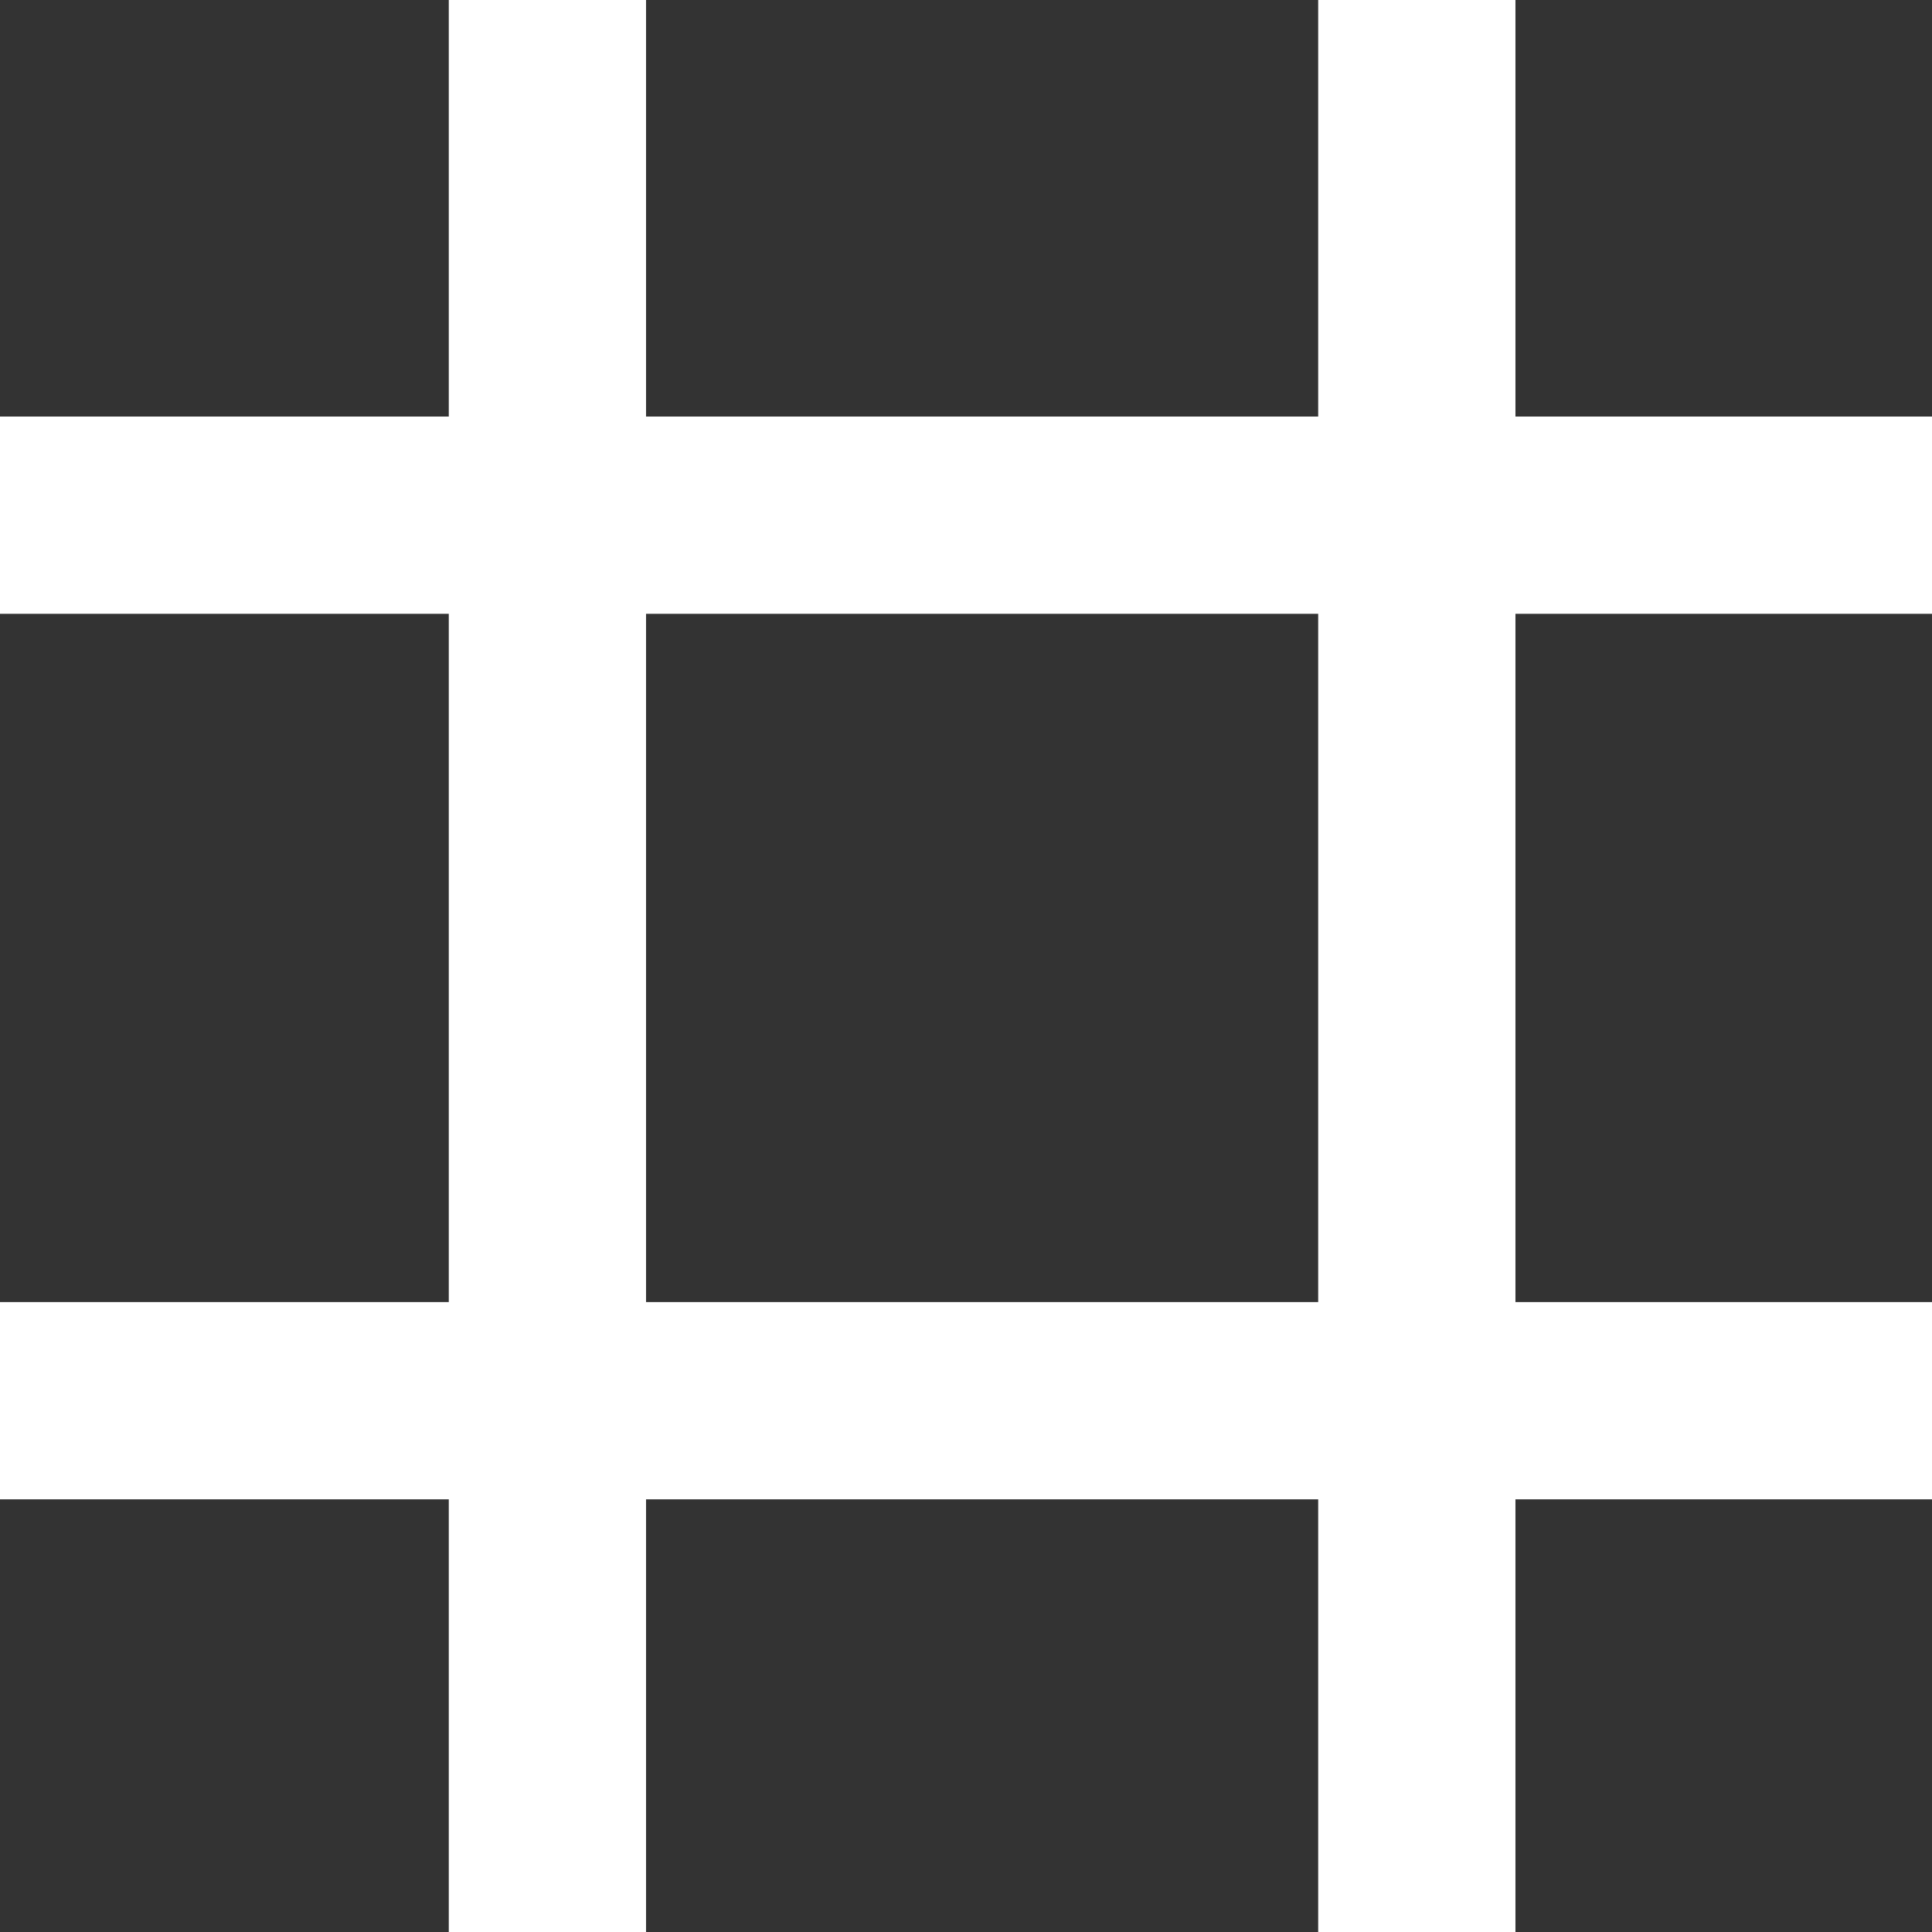 <svg width="50" height="50" viewBox="0 0 50 50" fill="none" xmlns="http://www.w3.org/2000/svg">
<rect x="0" y="0" width="50" height="50" fill="#333333" stroke="none"/>
<path d="M14.167 0V50M36.667 0V50M50 13.333L1.00172e-06 13.333M50 36.25H0" stroke="white" stroke-width="5.105"/>
</svg>
